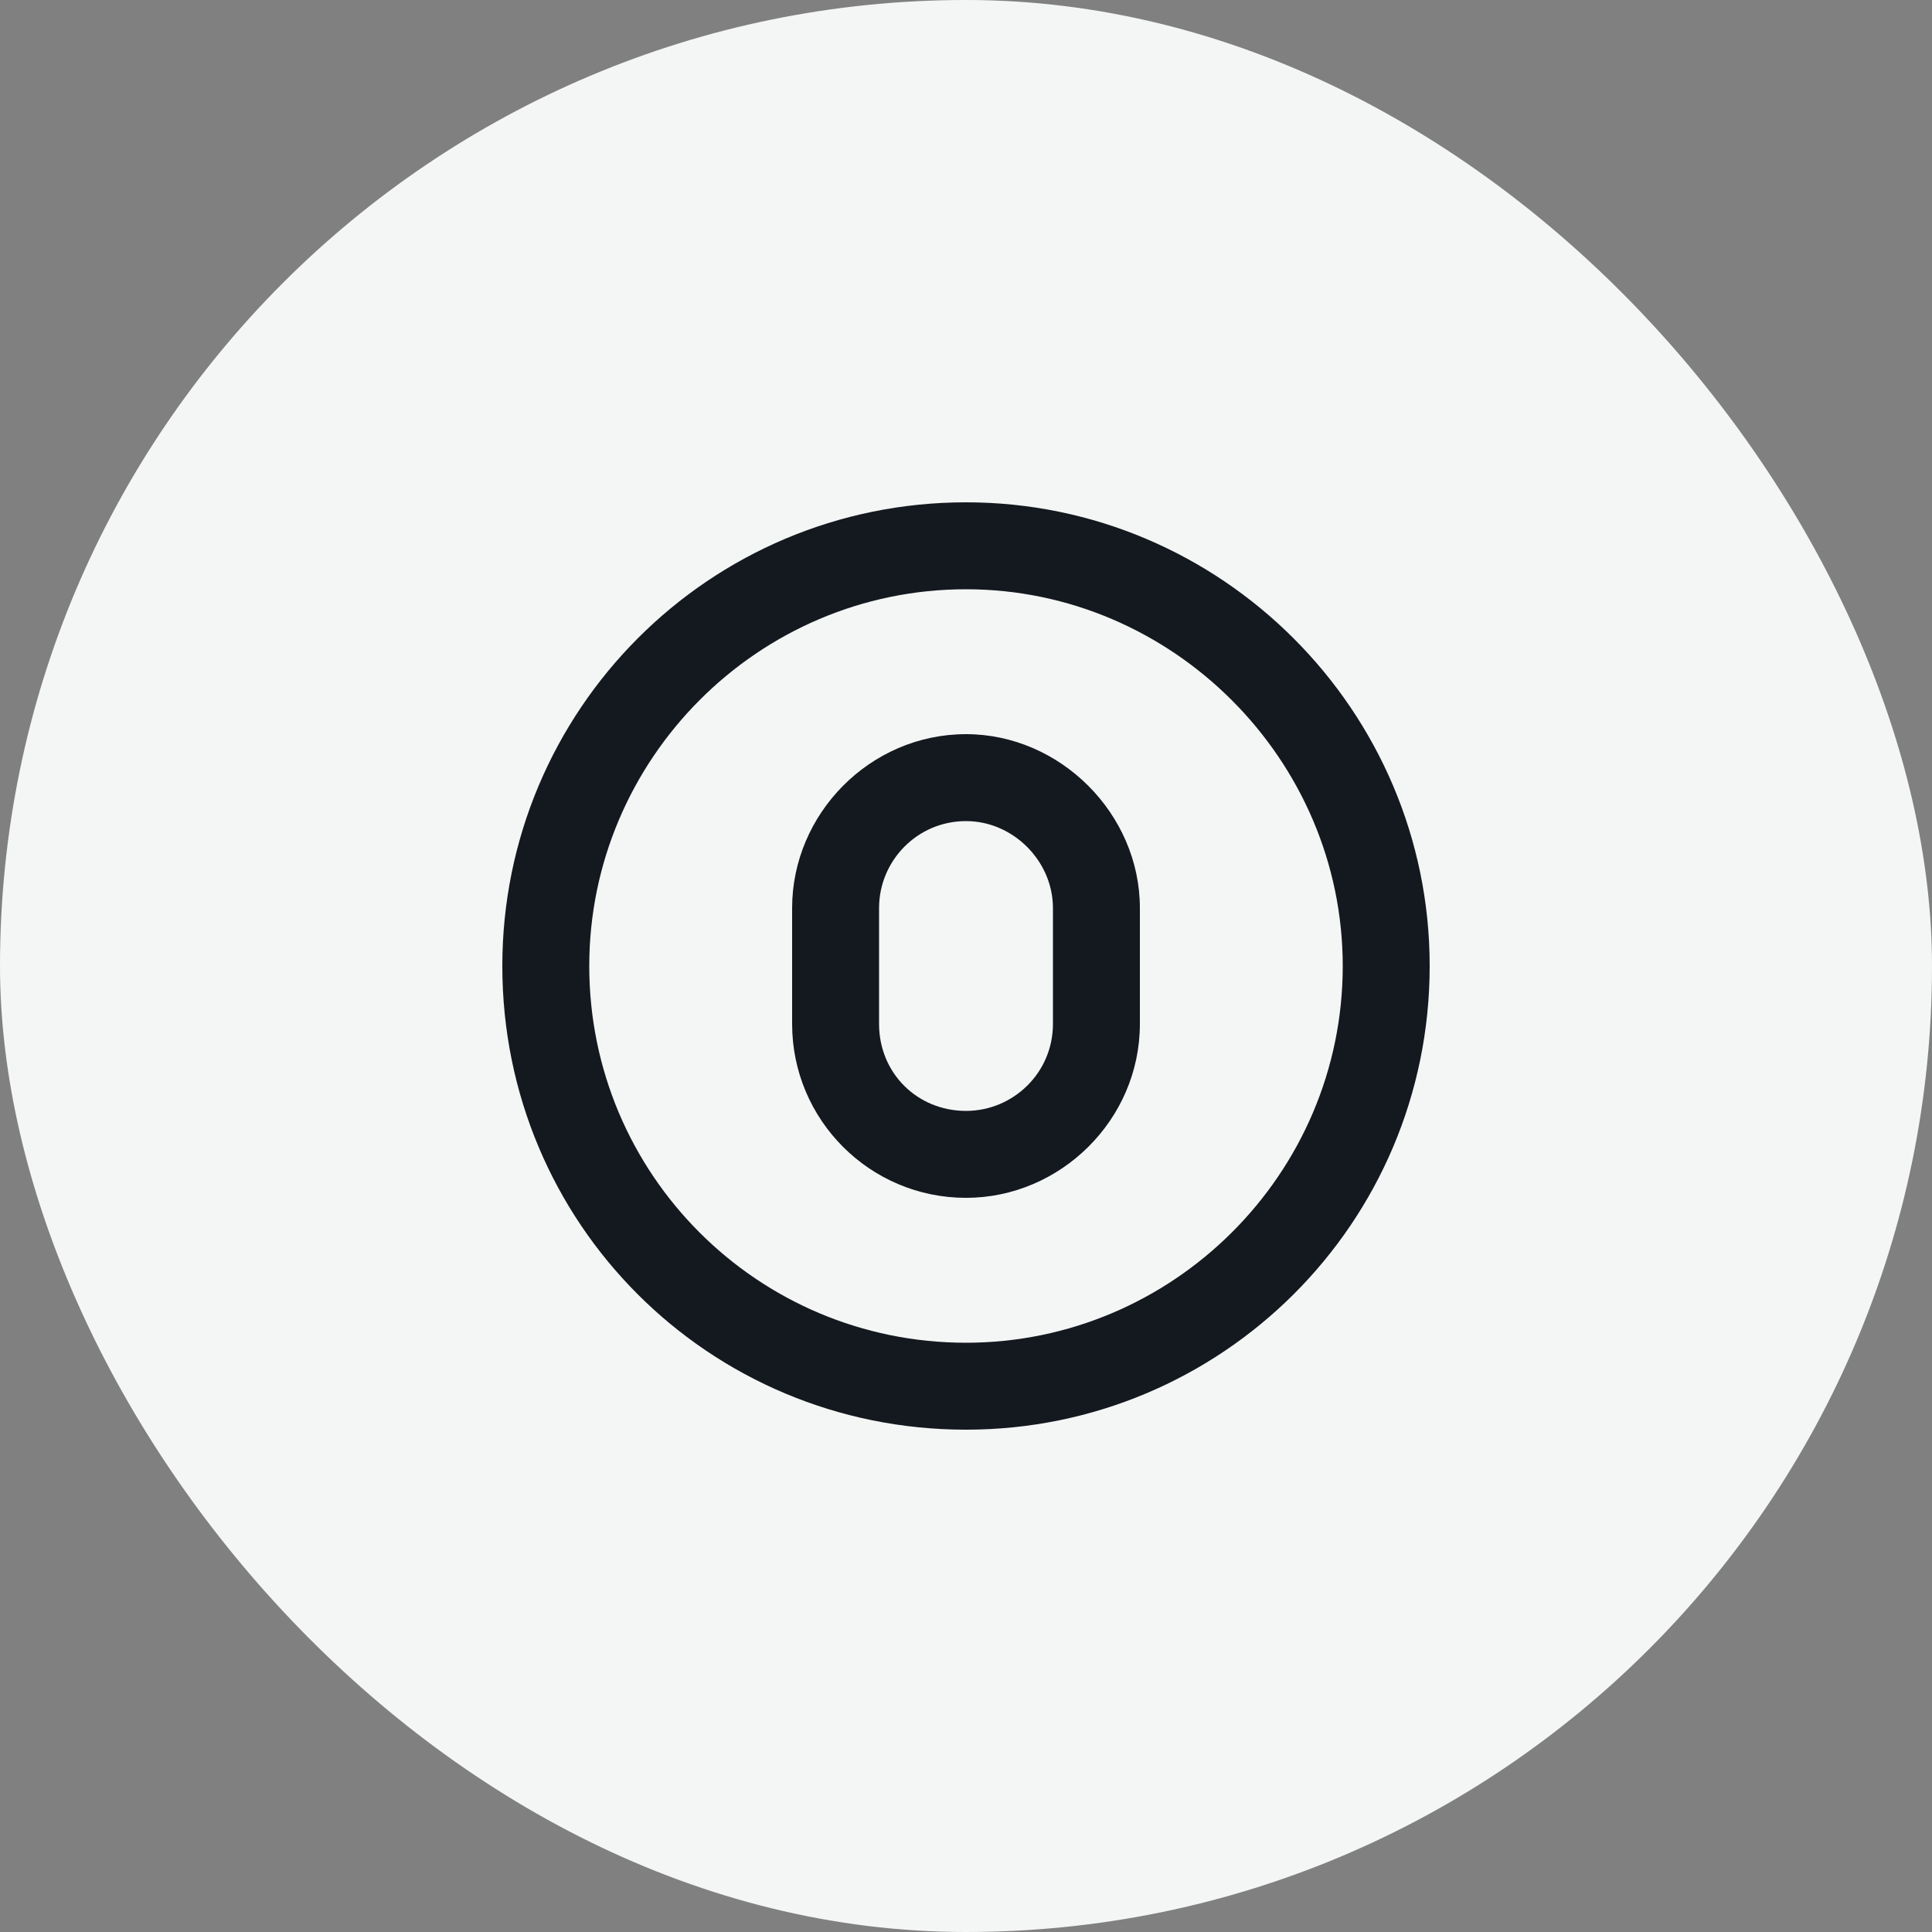 <svg width="25" height="25" viewBox="0 0 25 25" fill="none" xmlns="http://www.w3.org/2000/svg">
<rect x="0" y="0" width="25" height="25" fill="#808080" stroke="none"/>
<rect width="25" height="25" rx="12.5" fill="#F4F6F5"/>
<path d="M12.5 6.5C9.172 6.5 6.5 9.195 6.5 12.5C6.5 15.828 9.172 18.5 12.5 18.5C15.805 18.5 18.5 15.828 18.5 12.5C18.5 9.195 15.805 6.5 12.5 6.5ZM12.5 17.375C9.805 17.375 7.625 15.195 7.625 12.5C7.625 9.828 9.805 7.625 12.5 7.625C15.172 7.625 17.375 9.828 17.375 12.5C17.375 15.195 15.172 17.375 12.5 17.375ZM12.5 9.5C11.258 9.5 10.25 10.531 10.25 11.75V13.25C10.25 14.492 11.258 15.5 12.5 15.5C13.719 15.5 14.75 14.492 14.75 13.25V11.75C14.75 10.531 13.719 9.5 12.5 9.5ZM13.625 13.25C13.625 13.883 13.109 14.375 12.5 14.375C11.867 14.375 11.375 13.883 11.375 13.25V11.75C11.375 11.141 11.867 10.625 12.5 10.625C13.109 10.625 13.625 11.141 13.625 11.75V13.25Z" fill="#14191F"/>
</svg>
